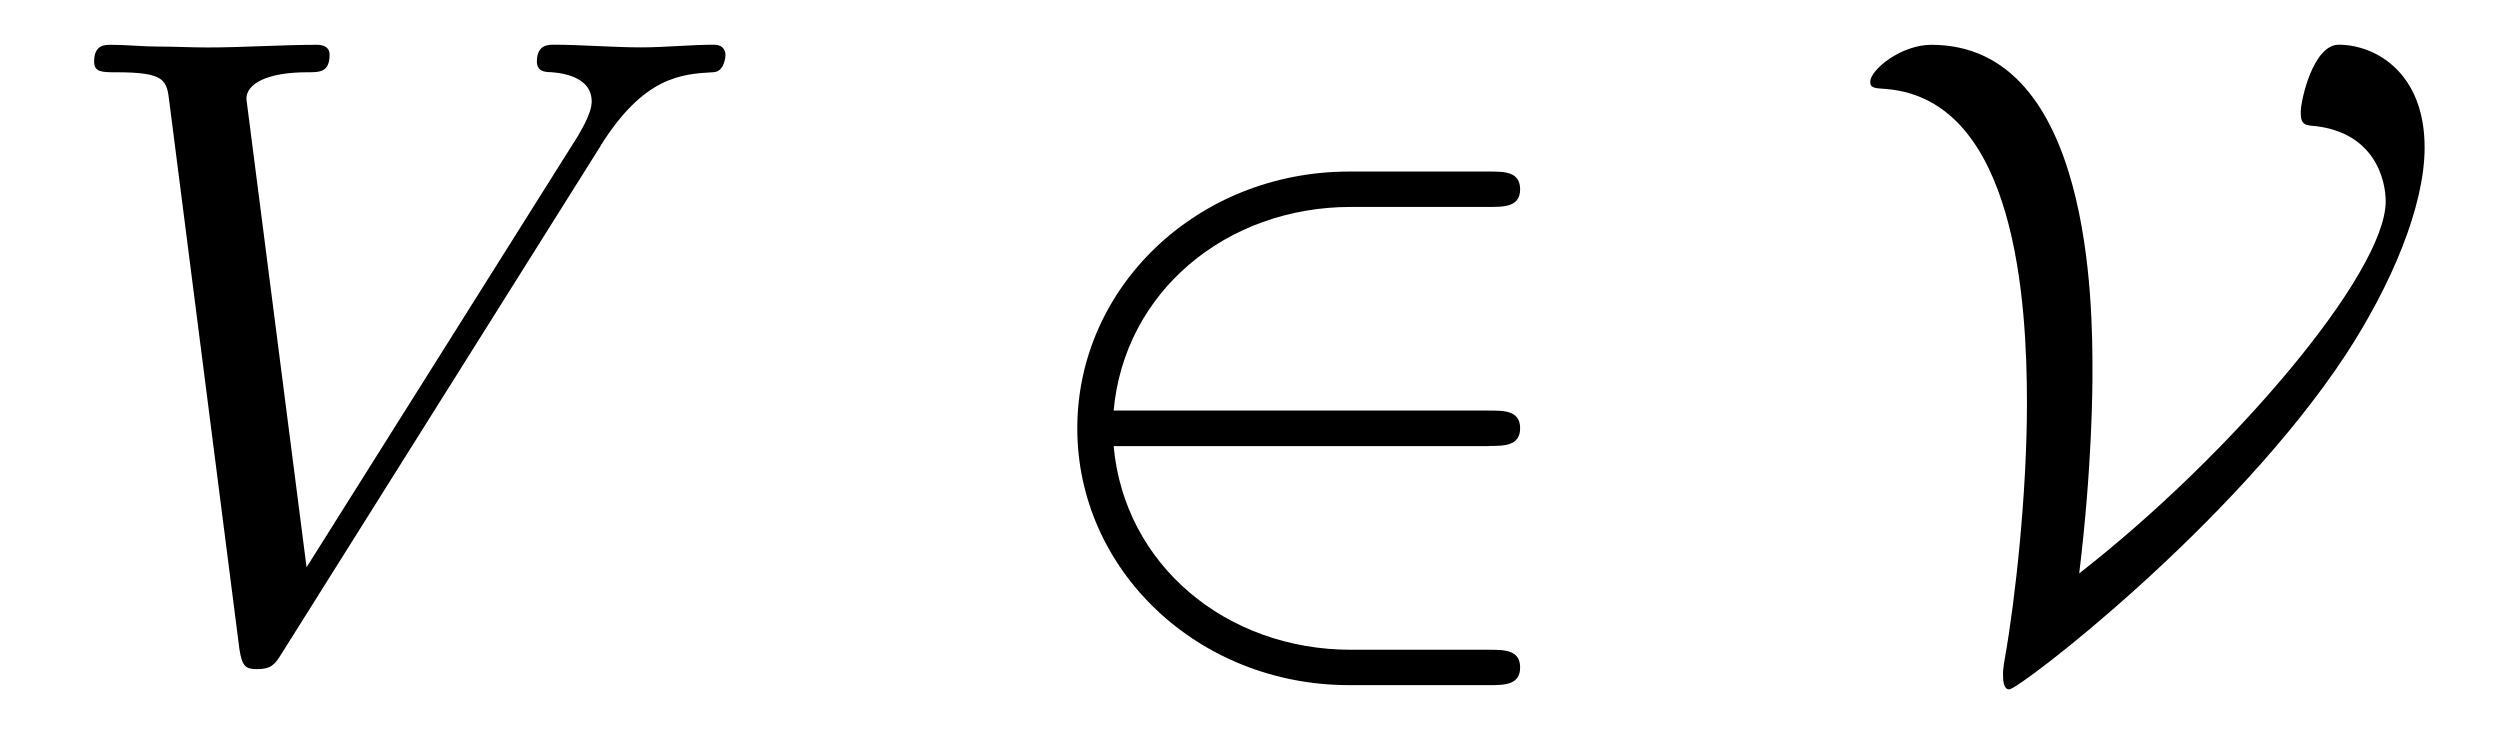 <?xml version='1.0' encoding='UTF-8'?>
<!-- This file was generated by dvisvgm 3.2.2 -->
<svg version='1.1' xmlns='http://www.w3.org/2000/svg' xmlns:xlink='http://www.w3.org/1999/xlink' width='28.126pt' height='8.197pt' viewBox='-.5 -7.308 28.126 8.197'>
<defs>
<path id='g11-50' d='m5.46-2.291c.169 0 .349 0 .349-.199s-.179-.199-.349-.199h-4.224c.12-1.335 1.265-2.291 2.67-2.291h1.554c.169 0 .349 0 .349-.199s-.179-.199-.349-.199h-1.574c-1.704 0-3.059 1.295-3.059 2.889s1.355 2.889 3.059 2.889h1.574c.169 0 .349 0 .349-.199s-.179-.199-.349-.199h-1.554c-1.405 0-2.55-.956-2.67-2.291h4.224z'/>
<path id='g11-86' d='m2.69-.857c.149-1.225 .149-2.122 .149-2.271c0-.707 0-3.676-1.813-3.676c-.339 0-.687 .279-.687 .418c0 .07 .05 .07 .189 .08c1.455 .13 1.574 2.411 1.574 3.537c0 1.006-.13 2.202-.249 2.869c-.02 .12-.02 .139-.02 .179c0 .05 0 .169 .07 .169c.11 0 2.521-1.843 3.786-3.766c.508-.777 .887-1.664 .887-2.331c0-.847-.558-1.156-.966-1.156c-.289 0-.428 .628-.428 .757c0 .149 .05 .149 .169 .159c.667 .08 .787 .608 .787 .847c0 .807-1.733 2.849-3.447 4.184z'/>
<path id='g13-86' d='m6.257-5.669c.488-.777 .907-.807 1.275-.827c.12-.01 .13-.179 .13-.189c0-.08-.05-.12-.13-.12c-.259 0-.548 .03-.817 .03c-.329 0-.667-.03-.986-.03c-.06 0-.189 0-.189 .189c0 .11 .09 .12 .159 .12c.269 .02 .458 .12 .458 .329c0 .149-.149 .369-.149 .379l-3.059 4.862l-.677-5.27c0-.169 .229-.299 .687-.299c.139 0 .249 0 .249-.199c0-.09-.08-.11-.139-.11c-.399 0-.827 .03-1.235 .03c-.179 0-.369-.01-.548-.01s-.369-.02-.538-.02c-.07 0-.189 0-.189 .189c0 .12 .09 .12 .249 .12c.558 0 .568 .09 .598 .339l.787 6.147c.03 .199 .07 .229 .199 .229c.159 0 .199-.05 .279-.179l3.587-5.709z'/>
</defs>
<g id='page546'>
<g fill='currentColor'>
<use x='0' y='0' xlink:href='#g13-86'/>
<use x='10.793' y='0' xlink:href='#g11-50'/>
<use x='20.202' y='0' xlink:href='#g11-86'/>
</g>
</g>
</svg>